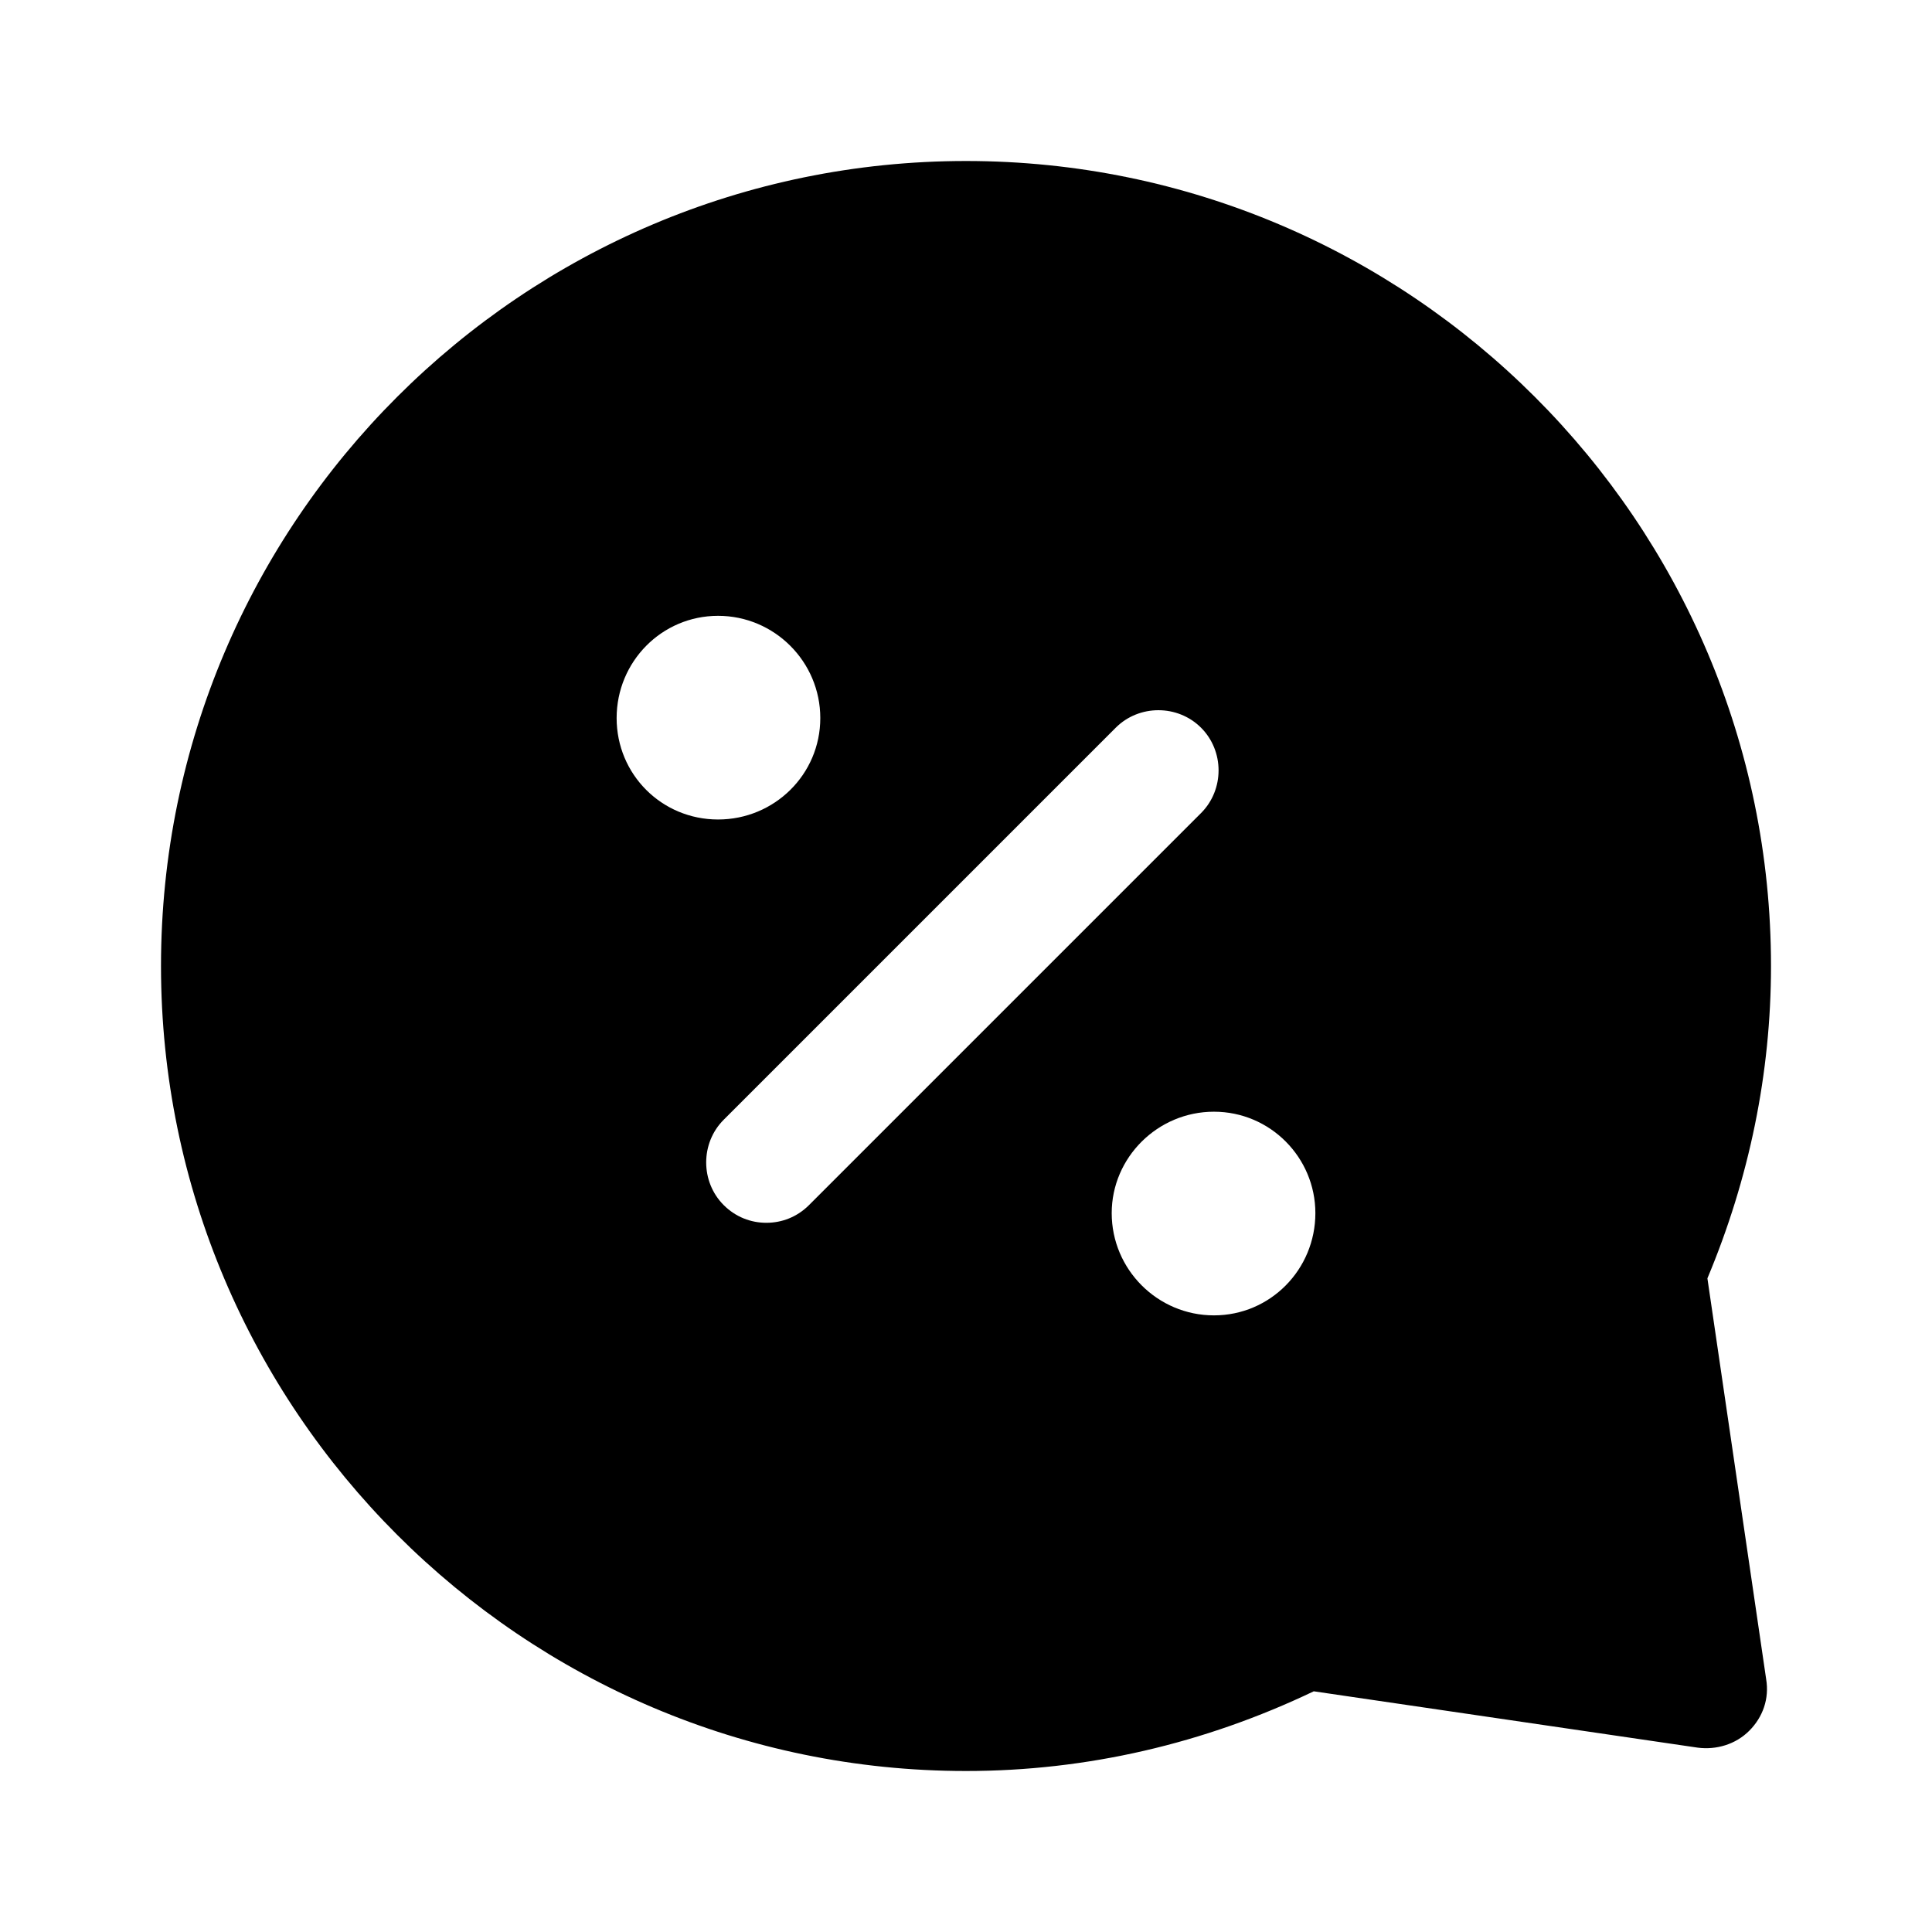 <svg width="24" height="24" viewBox="0 0 24 24" fill="none" xmlns="http://www.w3.org/2000/svg">
<path d="M22 12C22 6.48 17.51 2 12 2C6.49 2 2 6.48 2 12C2 17.51 6.49 22 12 22C13.5 22 14.96 21.66 16.32 21.01L21.09 21.71C21.32 21.74 21.56 21.67 21.73 21.5C21.9 21.33 21.98 21.1 21.94 20.86L21.21 15.88C21.73 14.64 22 13.33 22 12ZM13.81 15.07C13.81 14.38 14.38 13.81 15.08 13.81C15.78 13.81 16.34 14.38 16.34 15.07C16.34 15.77 15.78 16.34 15.08 16.34C14.38 16.34 13.81 15.77 13.81 15.07ZM8.92 7.65C9.62 7.65 10.19 8.22 10.19 8.92C10.19 9.62 9.62 10.18 8.92 10.18C8.22 10.18 7.66 9.62 7.66 8.92C7.66 8.22 8.22 7.65 8.92 7.65ZM9.52 15.19C9.33 15.19 9.14 15.12 8.99 14.97C8.7 14.68 8.7 14.2 8.99 13.91L13.86 9.04C14.15 8.75 14.63 8.75 14.92 9.04C15.21 9.33 15.21 9.81 14.92 10.1L10.05 14.97C9.9 15.12 9.71 15.19 9.52 15.19Z" fill="black"/>
</svg>
